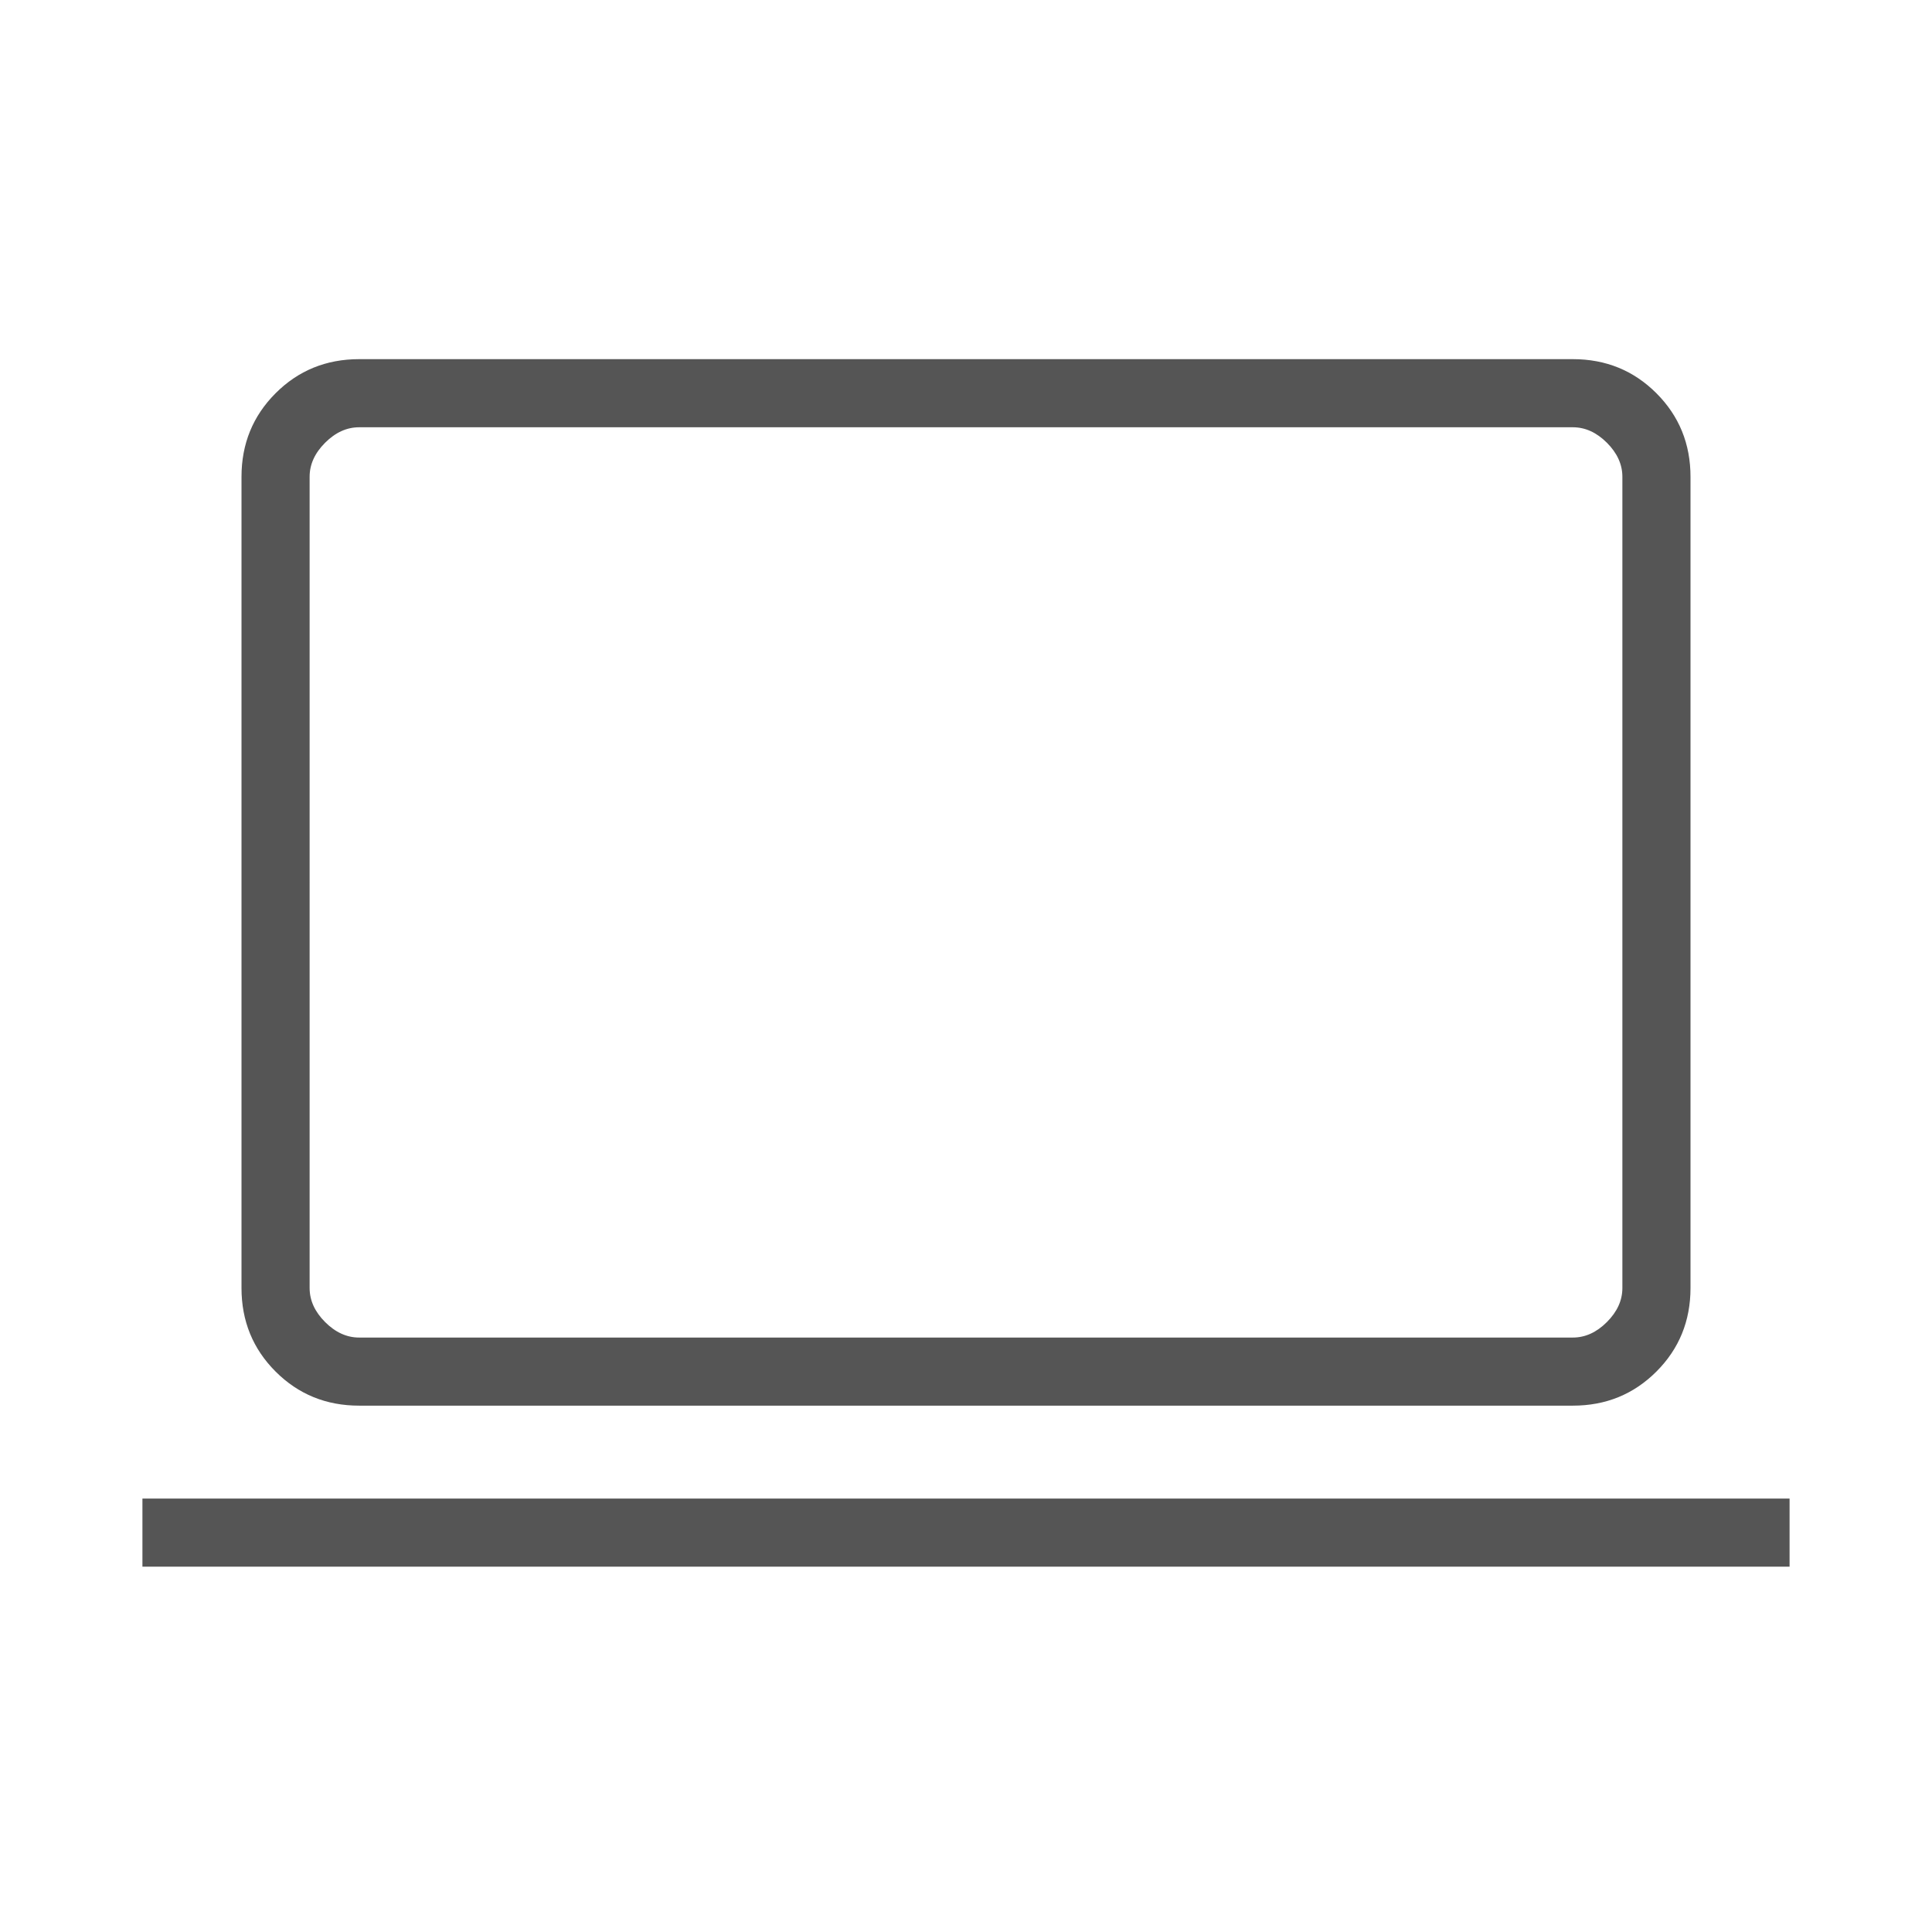 <svg xmlns="http://www.w3.org/2000/svg" height="40px" viewBox="0 -960 960 960" width="40px" fill="#555"><path d="M70.77-181.54v-33.84h818.46v33.84H70.77Zm107.69-80q-24.58 0-41.52-16.94Q120-295.42 120-320v-403.08q0-24.57 16.94-41.52 16.94-16.94 41.52-16.94h603.08q24.58 0 41.52 16.94Q840-747.65 840-723.08V-320q0 24.58-16.94 41.52-16.94 16.94-41.52 16.94H178.46Zm0-33.84h603.08q9.23 0 16.92-7.7 7.69-7.69 7.69-16.92v-403.08q0-9.23-7.69-16.92-7.69-7.69-16.92-7.69H178.46q-9.23 0-16.92 7.69-7.69 7.69-7.69 16.92V-320q0 9.23 7.69 16.92 7.69 7.7 16.92 7.7Zm-24.61 0v-452.31 452.31Z"/></svg>
